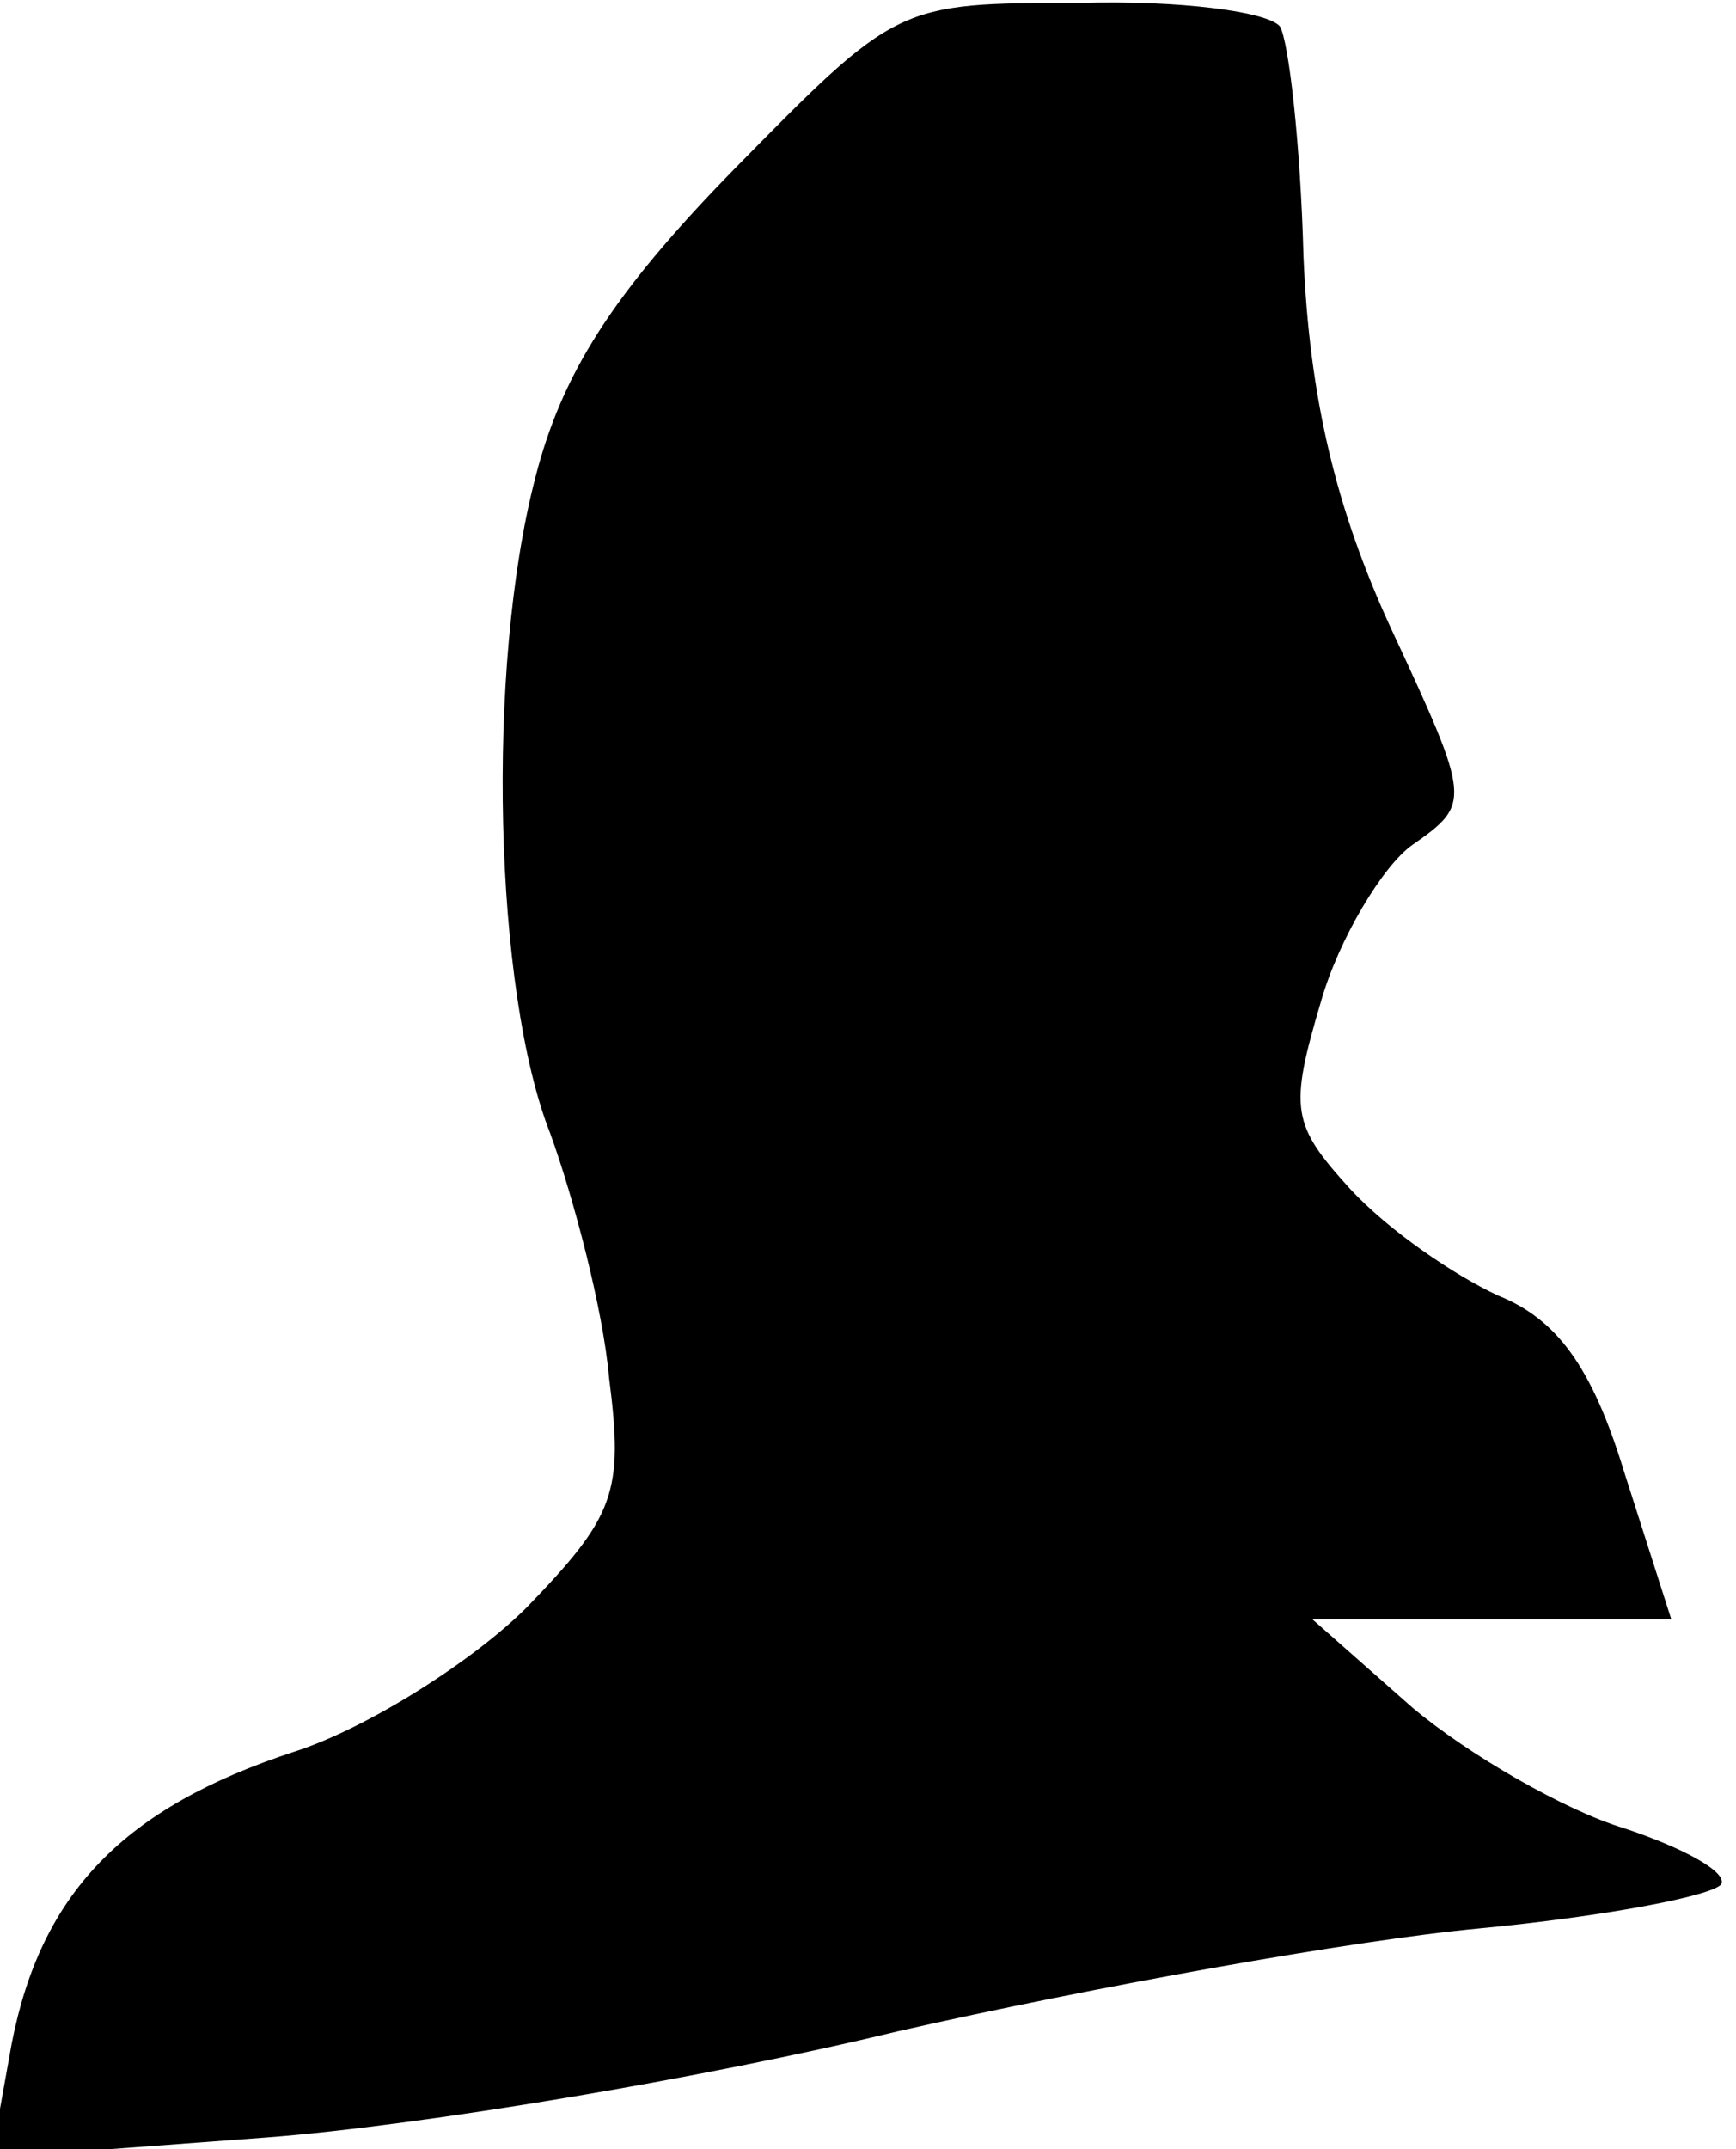 <?xml version="1.0" standalone="no"?>
<!DOCTYPE svg PUBLIC "-//W3C//DTD SVG 20010904//EN"
 "http://www.w3.org/TR/2001/REC-SVG-20010904/DTD/svg10.dtd">
<svg version="1.0" xmlns="http://www.w3.org/2000/svg"
 width="59pt" height="73pt" viewBox="0 0 59 73"
 preserveAspectRatio="xMidYMid meet">
<g transform="translate(0,73) scale(0.1,-0.1)"
fill="#000000" stroke="none">
<path fill="#000000" stroke="none" d="M249 672 c-41 -42 -58 -69 -67 -104
-17 -65 -14 -175 5 -223 8 -22 18 -60 20 -83 5 -39 2 -47 -28 -78 -18 -18 -54
-41 -79 -49 -58 -19 -86 -48 -96 -99 l-7 -39 94 7 c52 4 148 20 214 36 66 15
155 31 198 35 42 4 79 11 82 15 2 4 -12 12 -33 19 -20 6 -53 25 -72 41 l-34
30 61 0 61 0 -16 50 c-11 36 -23 52 -43 60 -15 7 -37 22 -50 36 -20 22 -21 27
-10 64 6 21 21 46 31 53 20 14 20 15 -7 73 -19 41 -28 79 -30 127 -1 38 -5 73
-8 78 -4 5 -34 9 -68 8 -62 0 -62 0 -118 -57z"/>
</g>
</svg>

